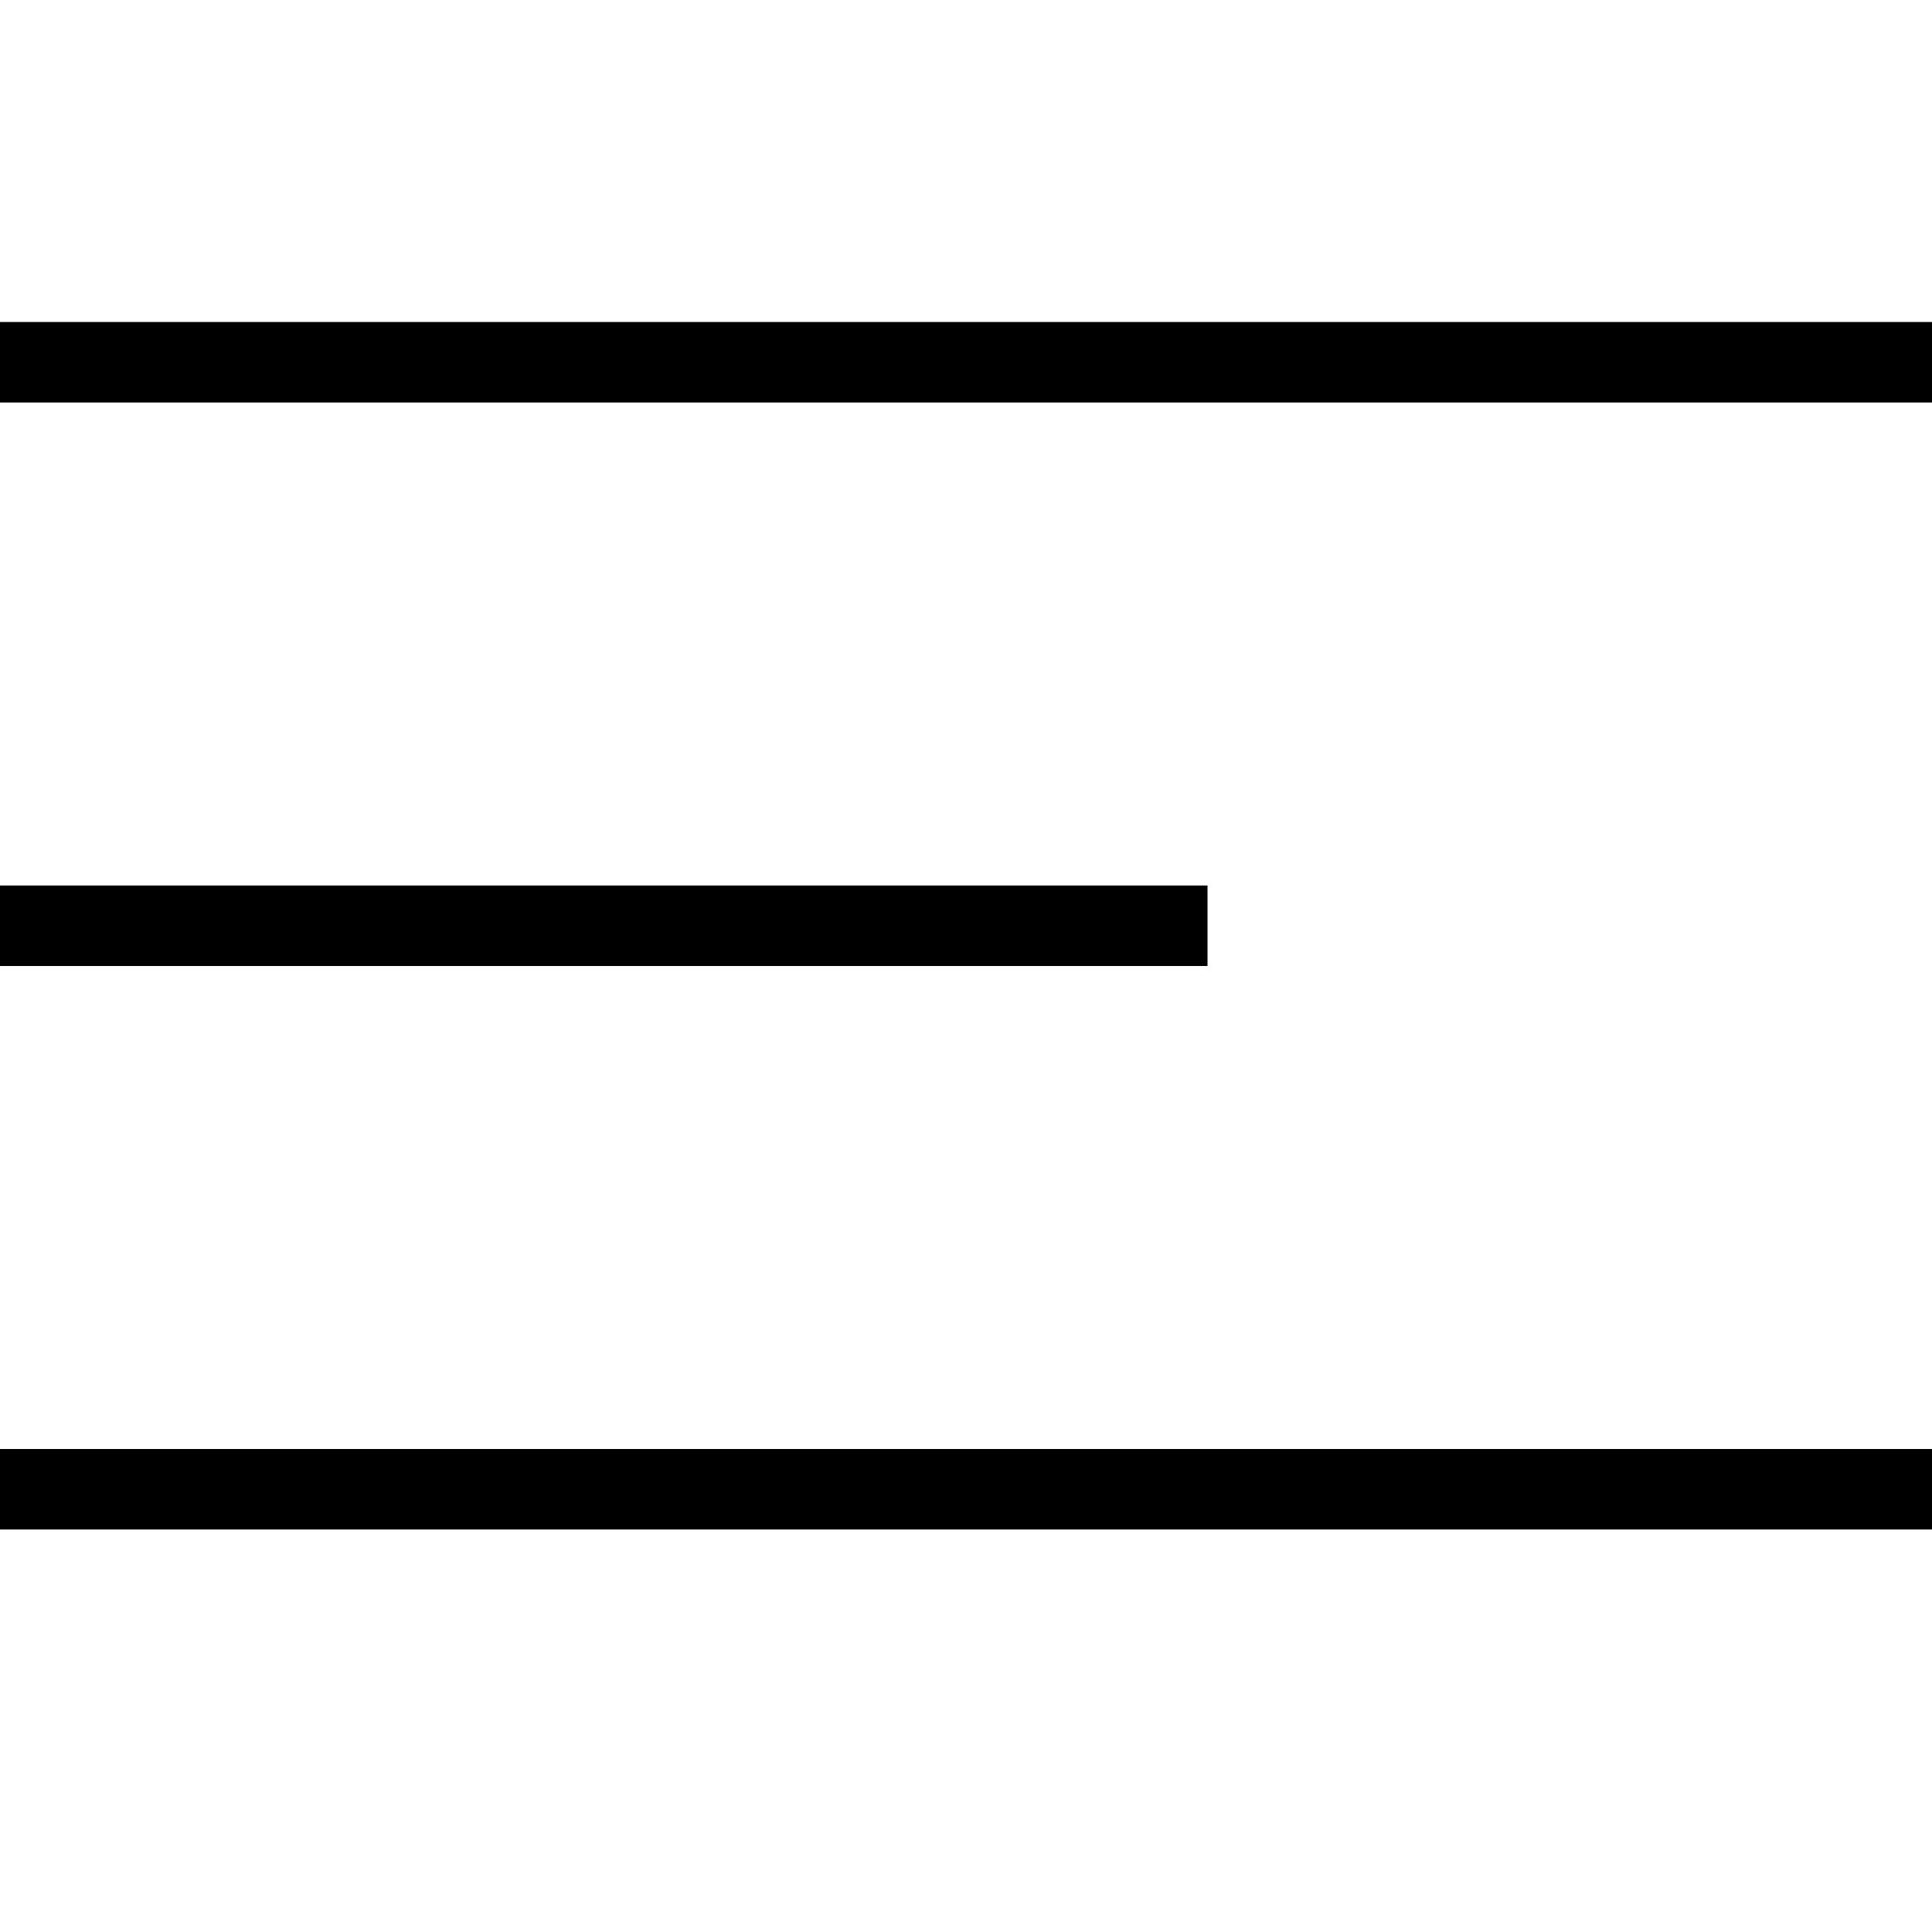 <?xml version="1.0" encoding="utf-8"?>
<!-- Generator: Adobe Illustrator 22.1.0, SVG Export Plug-In . SVG Version: 6.00 Build 0)  -->
<svg version="1.1" id="Layer_1" xmlns="http://www.w3.org/2000/svg" xmlns:xlink="http://www.w3.org/1999/xlink" x="0px" y="0px"
	 viewBox="0 0 24 24" style="enable-background:new 0 0 24 24;" xml:space="preserve">
<g>
	<rect x="0" y="4" width="24" height="1"/>
</g>
<g>
	<rect x="0" y="11" width="15" height="1"/>
</g>
<g>
	<rect x="0" y="18" width="24" height="1"/>
</g>
</svg>
